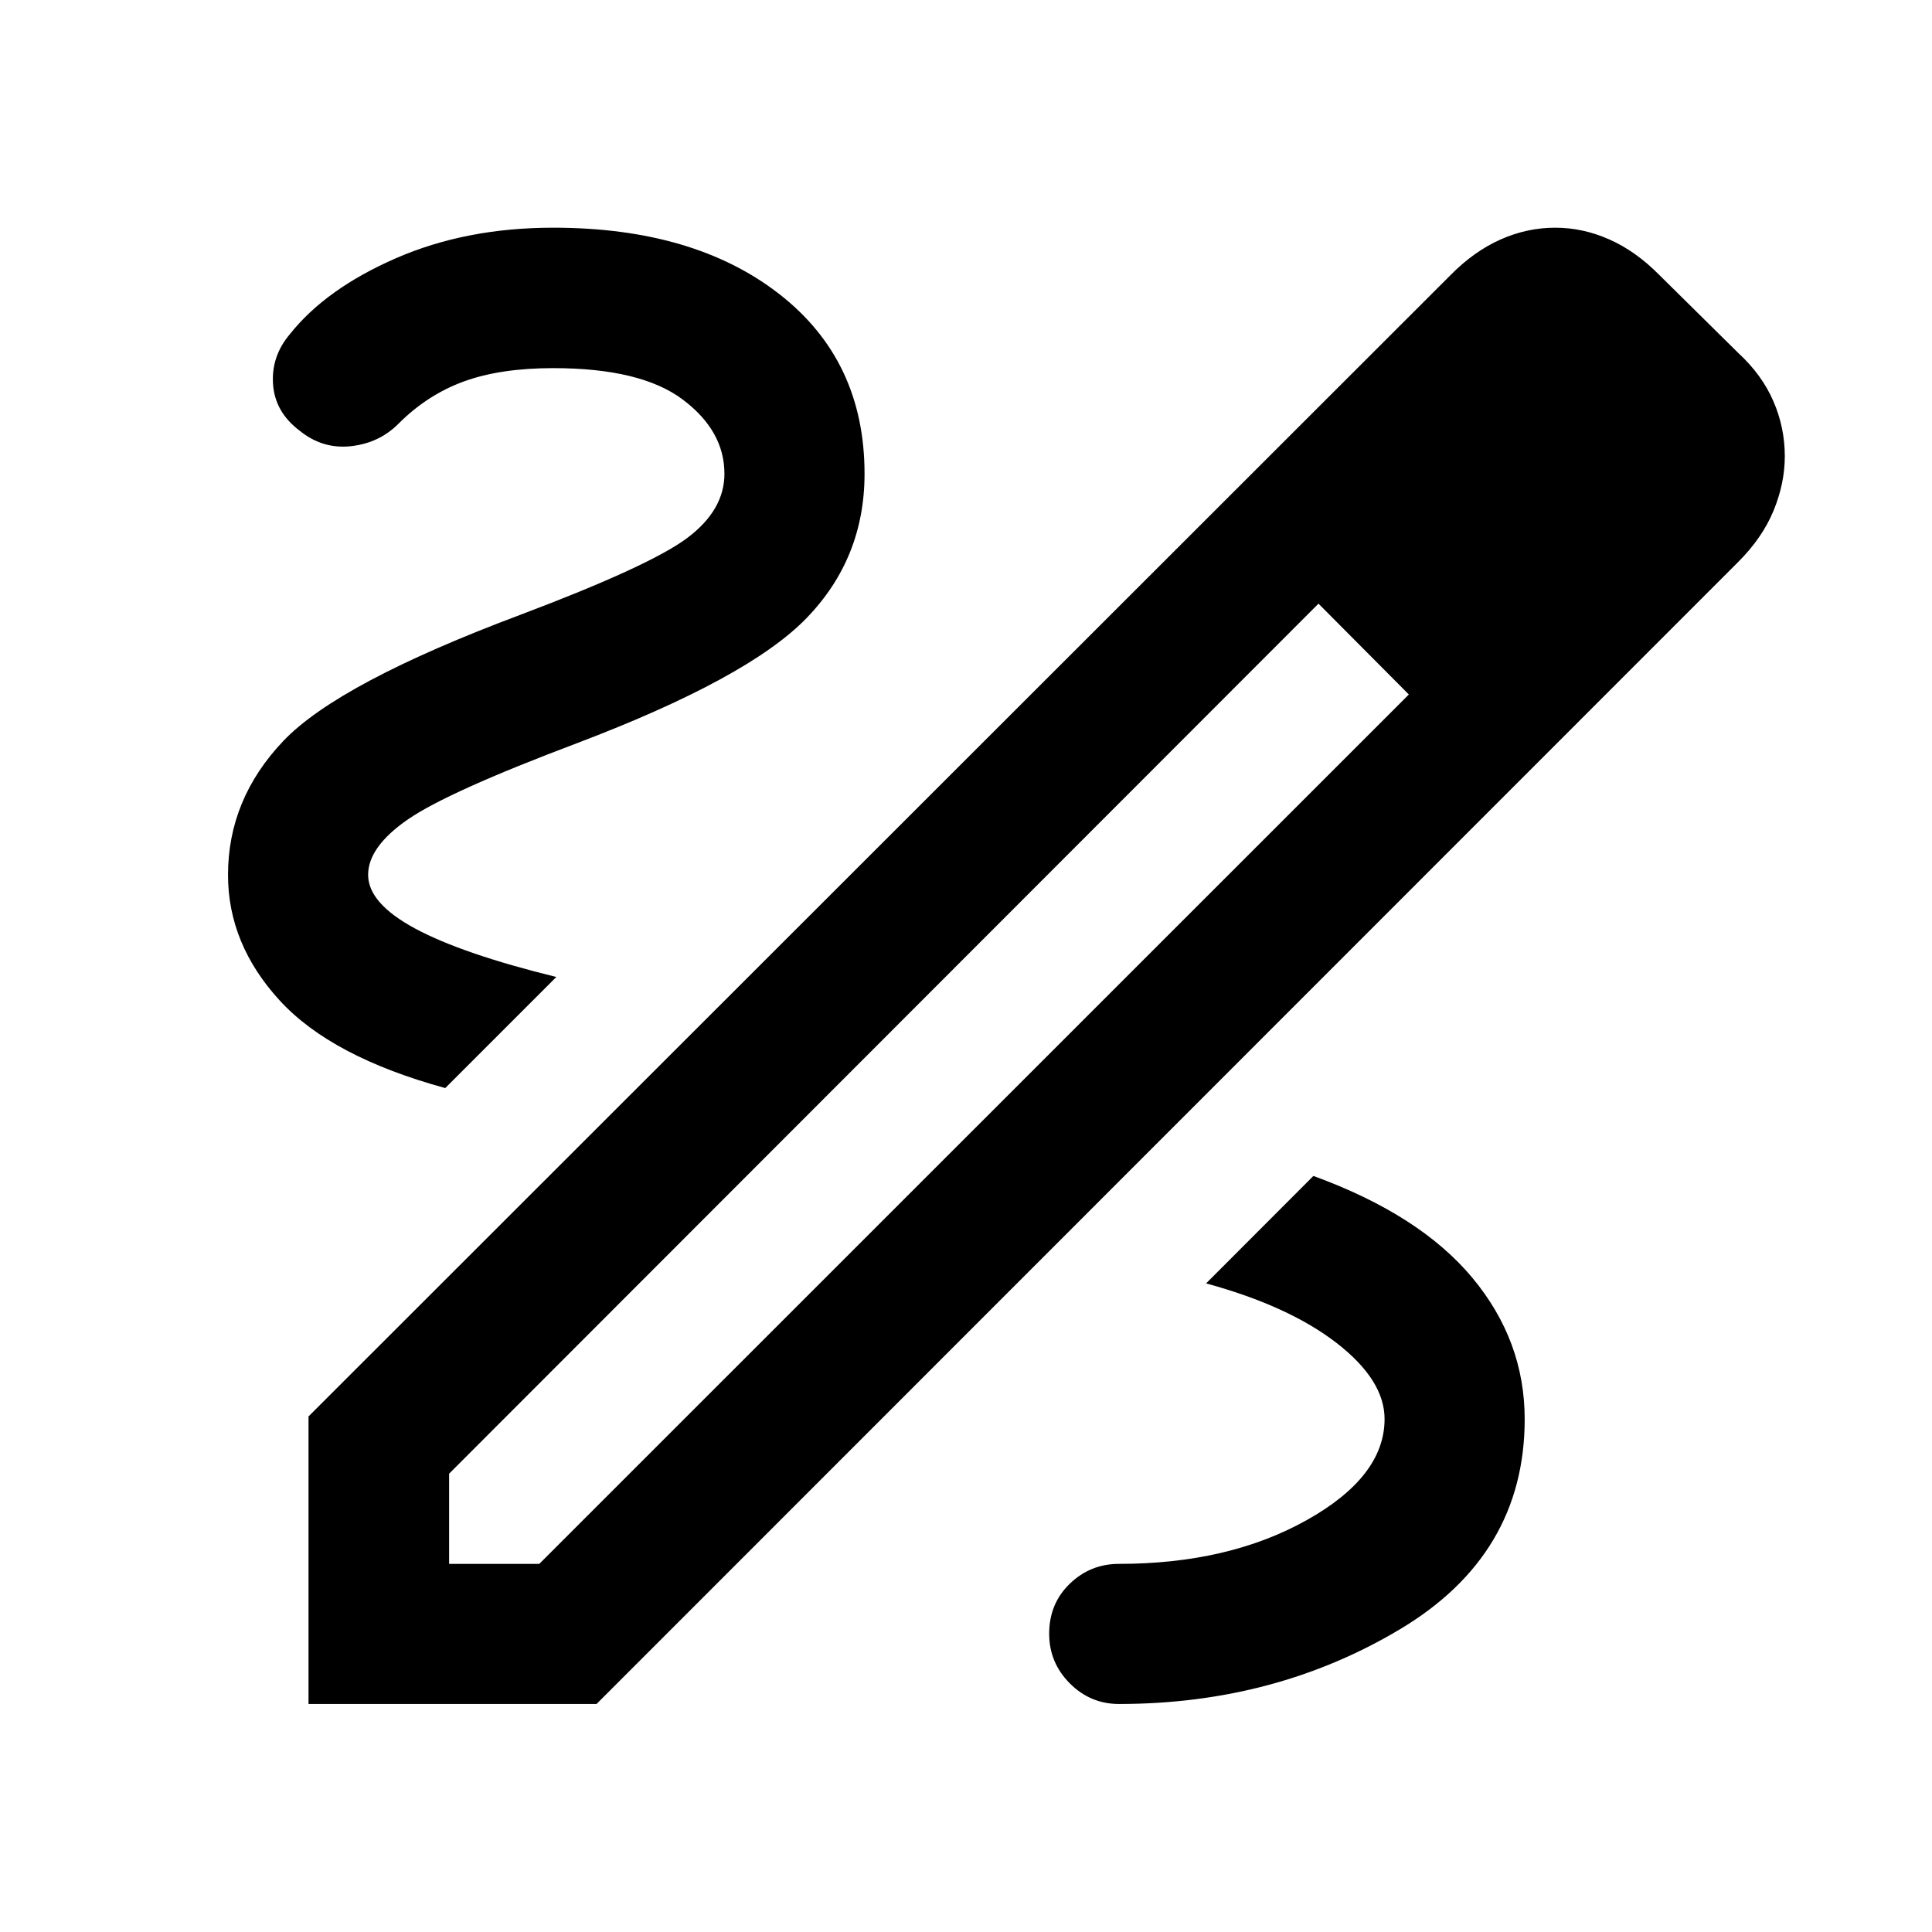 <svg xmlns="http://www.w3.org/2000/svg" height="40" viewBox="0 -960 960 960" width="40"><path d="M153.3-113.3v-142.88l567.5-567.16q11.65-11.81 24.81-17.66 13.16-5.86 27.2-5.86 13.75 0 26.92 5.86 13.16 5.85 24.8 17.66l39.29 38.81q11.65 10.73 17.34 23.83 5.7 13.1 5.7 27.42 0 13.41-5.55 26.93-5.55 13.53-17.55 25.53L296.42-113.3H153.3Zm69.86-69.62h44.81l432.08-431.99-22.4-22.74-22.5-22.4-431.99 432.32v44.81Zm594.27-549.36-45.15-45.15 45.15 45.15Zm-139.78 94.63-22.5-22.4 44.9 45.14-22.4-22.74ZM556.01-113.3q77.39 0 139.49-37.05 62.11-37.04 62.11-104.49 0-39.04-26.08-70.32-26.08-31.28-78.91-50.52l-53.31 53.39q41.16 11.25 64.92 29.68 23.76 18.43 23.76 37.71 0 28.6-38.78 50.29-38.79 21.69-93.2 21.69-14.24 0-24.46 9.89-10.22 9.88-10.22 24.8 0 14.38 10.22 24.65 10.22 10.28 24.46 10.28ZM221.24-419.35l55.19-55.19q-46.81-11.5-70.16-24.08-23.35-12.58-23.35-26.69 0-13.9 19.82-27.57 19.81-13.66 84.05-37.87 85.06-32.29 113.93-62.07 28.87-29.77 28.87-71.77 0-56.31-42.36-89.29-42.36-32.98-112.33-32.98-43.4 0-78.22 15.2t-52.72 37.81q-9.24 10.94-8.28 24.79.96 13.85 13.22 23.07 11.36 9.24 25.48 7.7 14.11-1.55 23.73-11.27 14.35-14.35 32.48-20.93 18.13-6.59 44.31-6.59 43.54 0 64.3 15.57 20.77 15.57 20.77 36.92 0 18-18.38 31.83-18.38 13.83-82.74 38.14-90.61 33.94-118.08 62.82-27.47 28.89-27.47 66.54 0 34.36 25.69 62.4 25.69 28.03 82.25 43.51Z"/></svg>